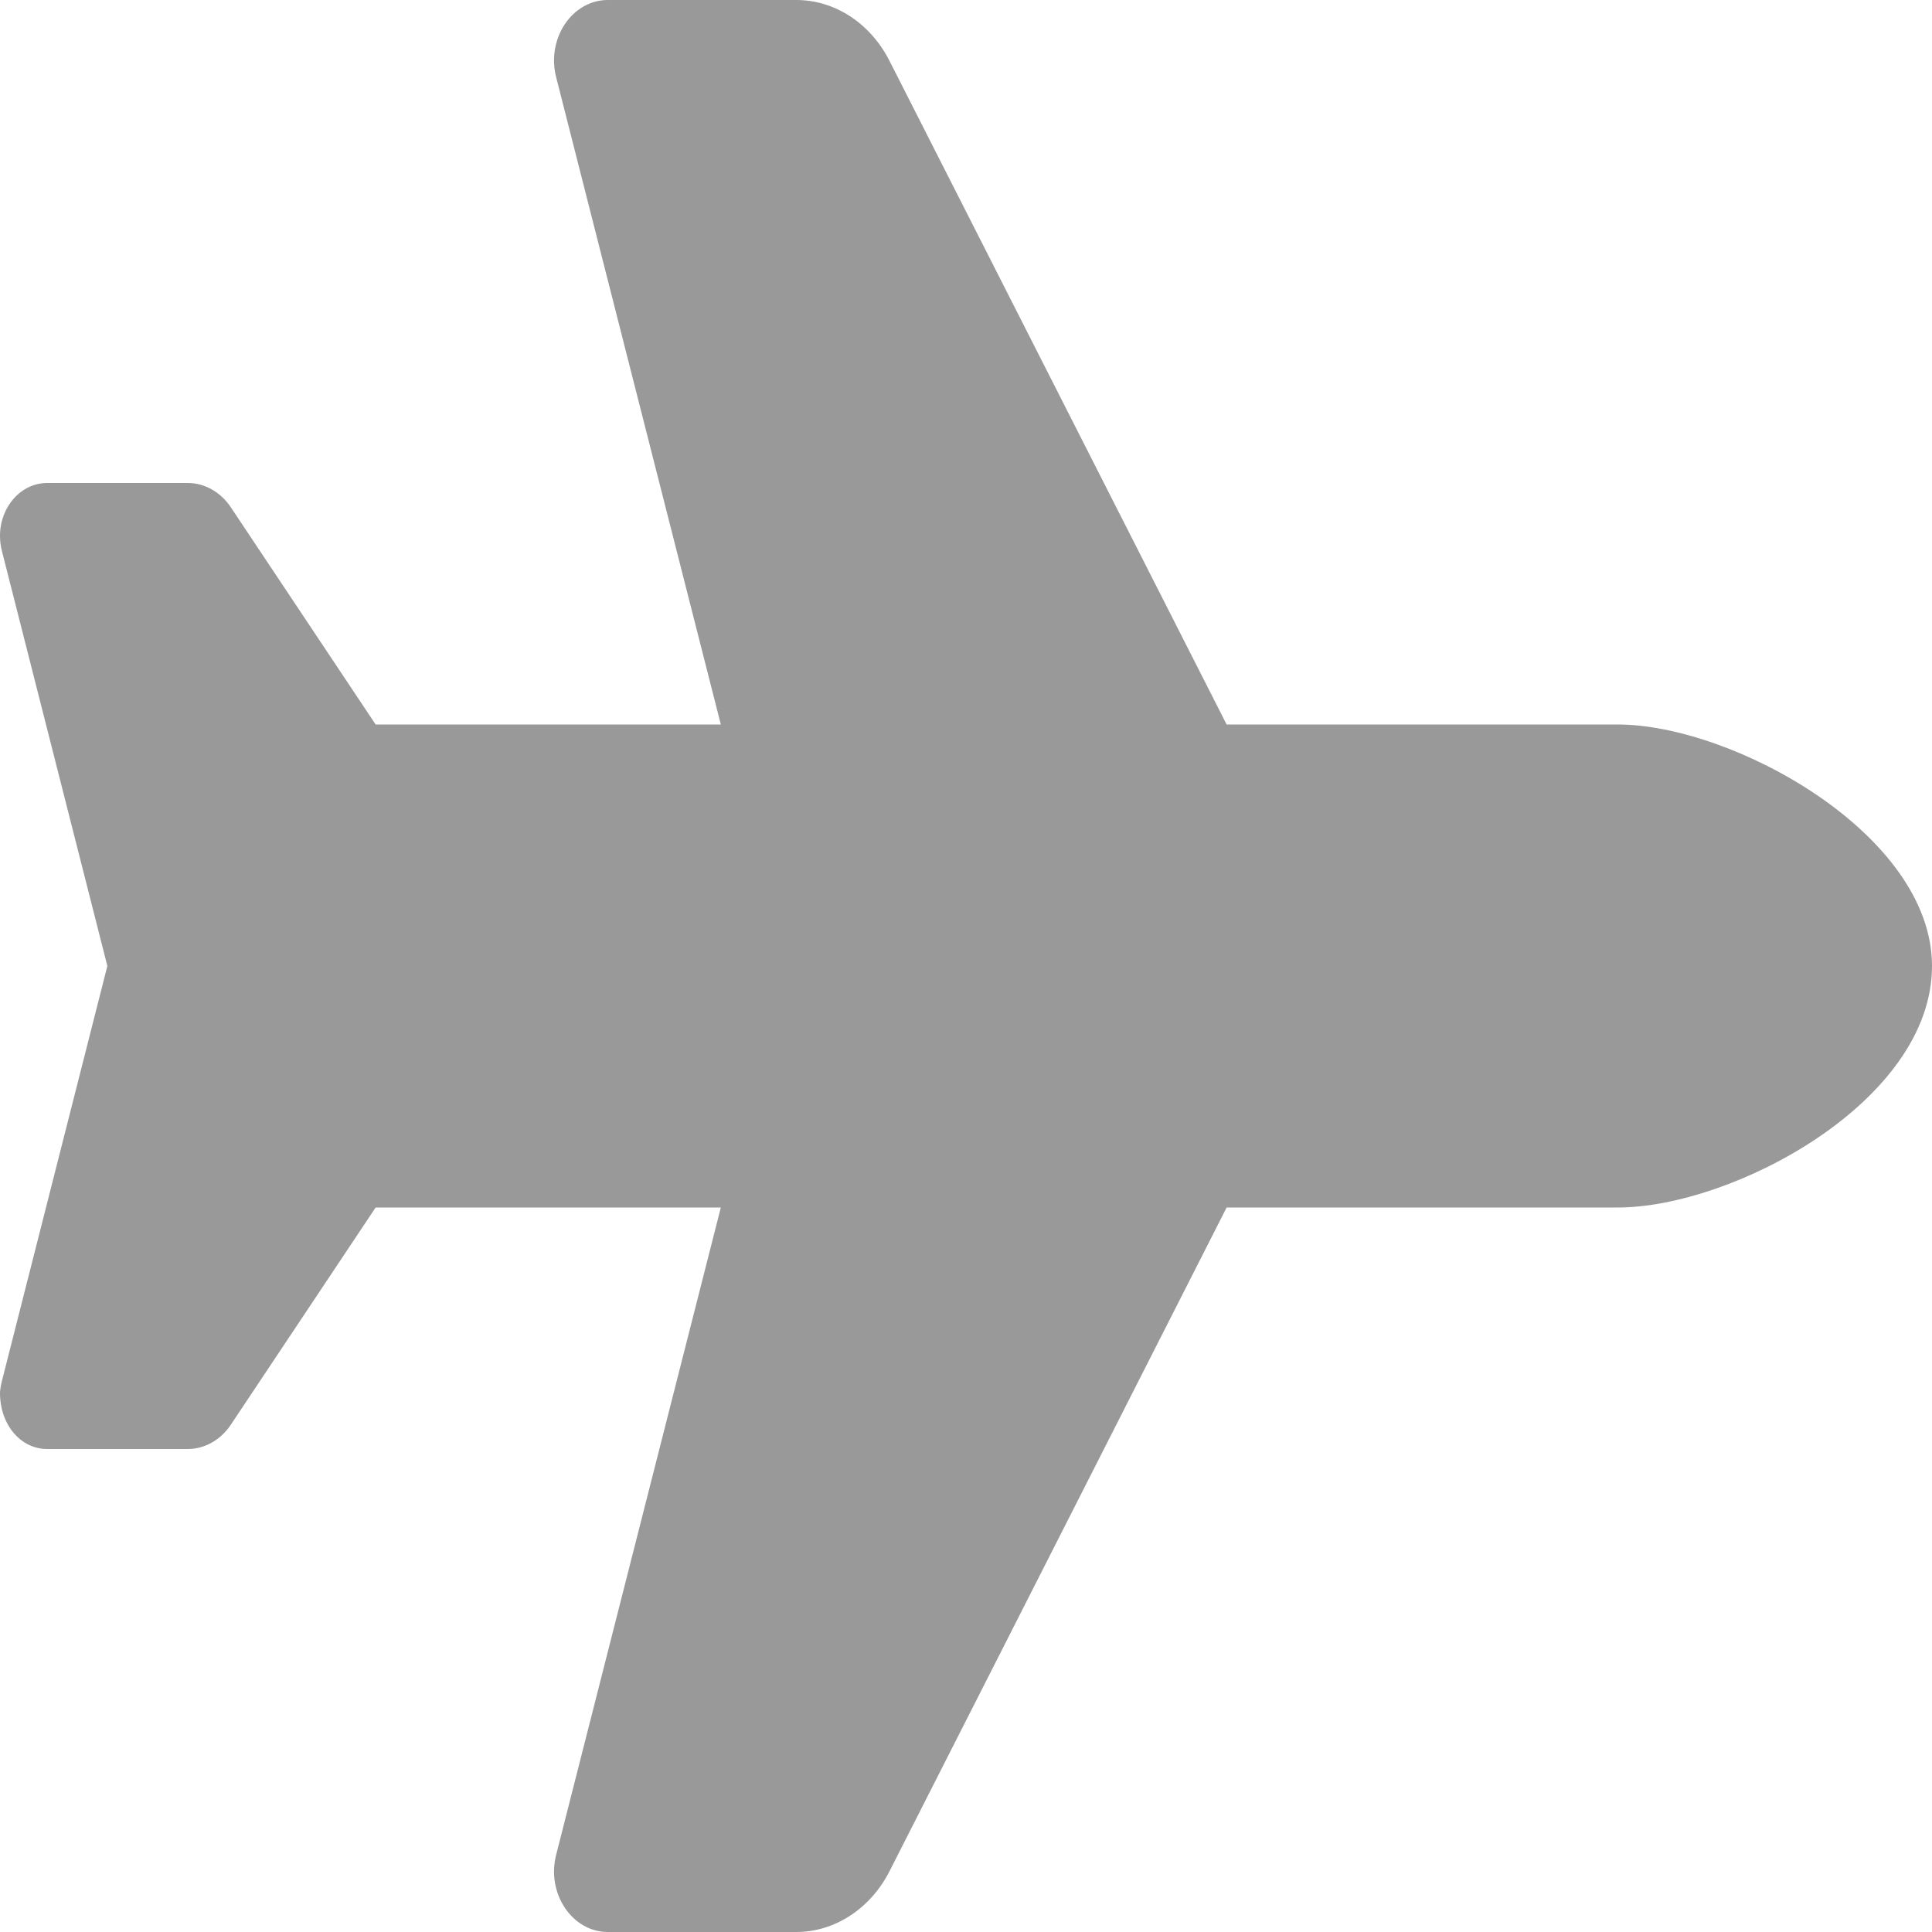 <svg width="30" height="30" viewBox="0 0 30 30" fill="none" xmlns="http://www.w3.org/2000/svg">
<path d="M25.12 11.25C26.901 11.25 30 12.949 30 15C30 17.109 26.901 18.75 25.12 18.75H19.047L13.812 29.057C13.516 29.637 12.963 30 12.365 30H9.438C8.885 30 8.484 29.402 8.635 28.805L11.193 18.75H5.833L3.583 22.125C3.426 22.359 3.179 22.5 2.917 22.5H0.731C0.327 22.5 0 22.131 0 21.627C0 21.604 0.009 21.527 0.028 21.451L1.667 15L0.028 8.549C0.009 8.473 0 8.396 0 8.32C0 7.869 0.327 7.5 0.731 7.5H2.917C3.179 7.5 3.426 7.641 3.583 7.875L5.833 11.25H11.193L8.635 1.195C8.484 0.596 8.885 0 9.438 0H12.365C12.963 0 13.516 0.361 13.812 0.945L19.047 11.25H25.12V11.25Z" fill="#999999"/>
</svg>
